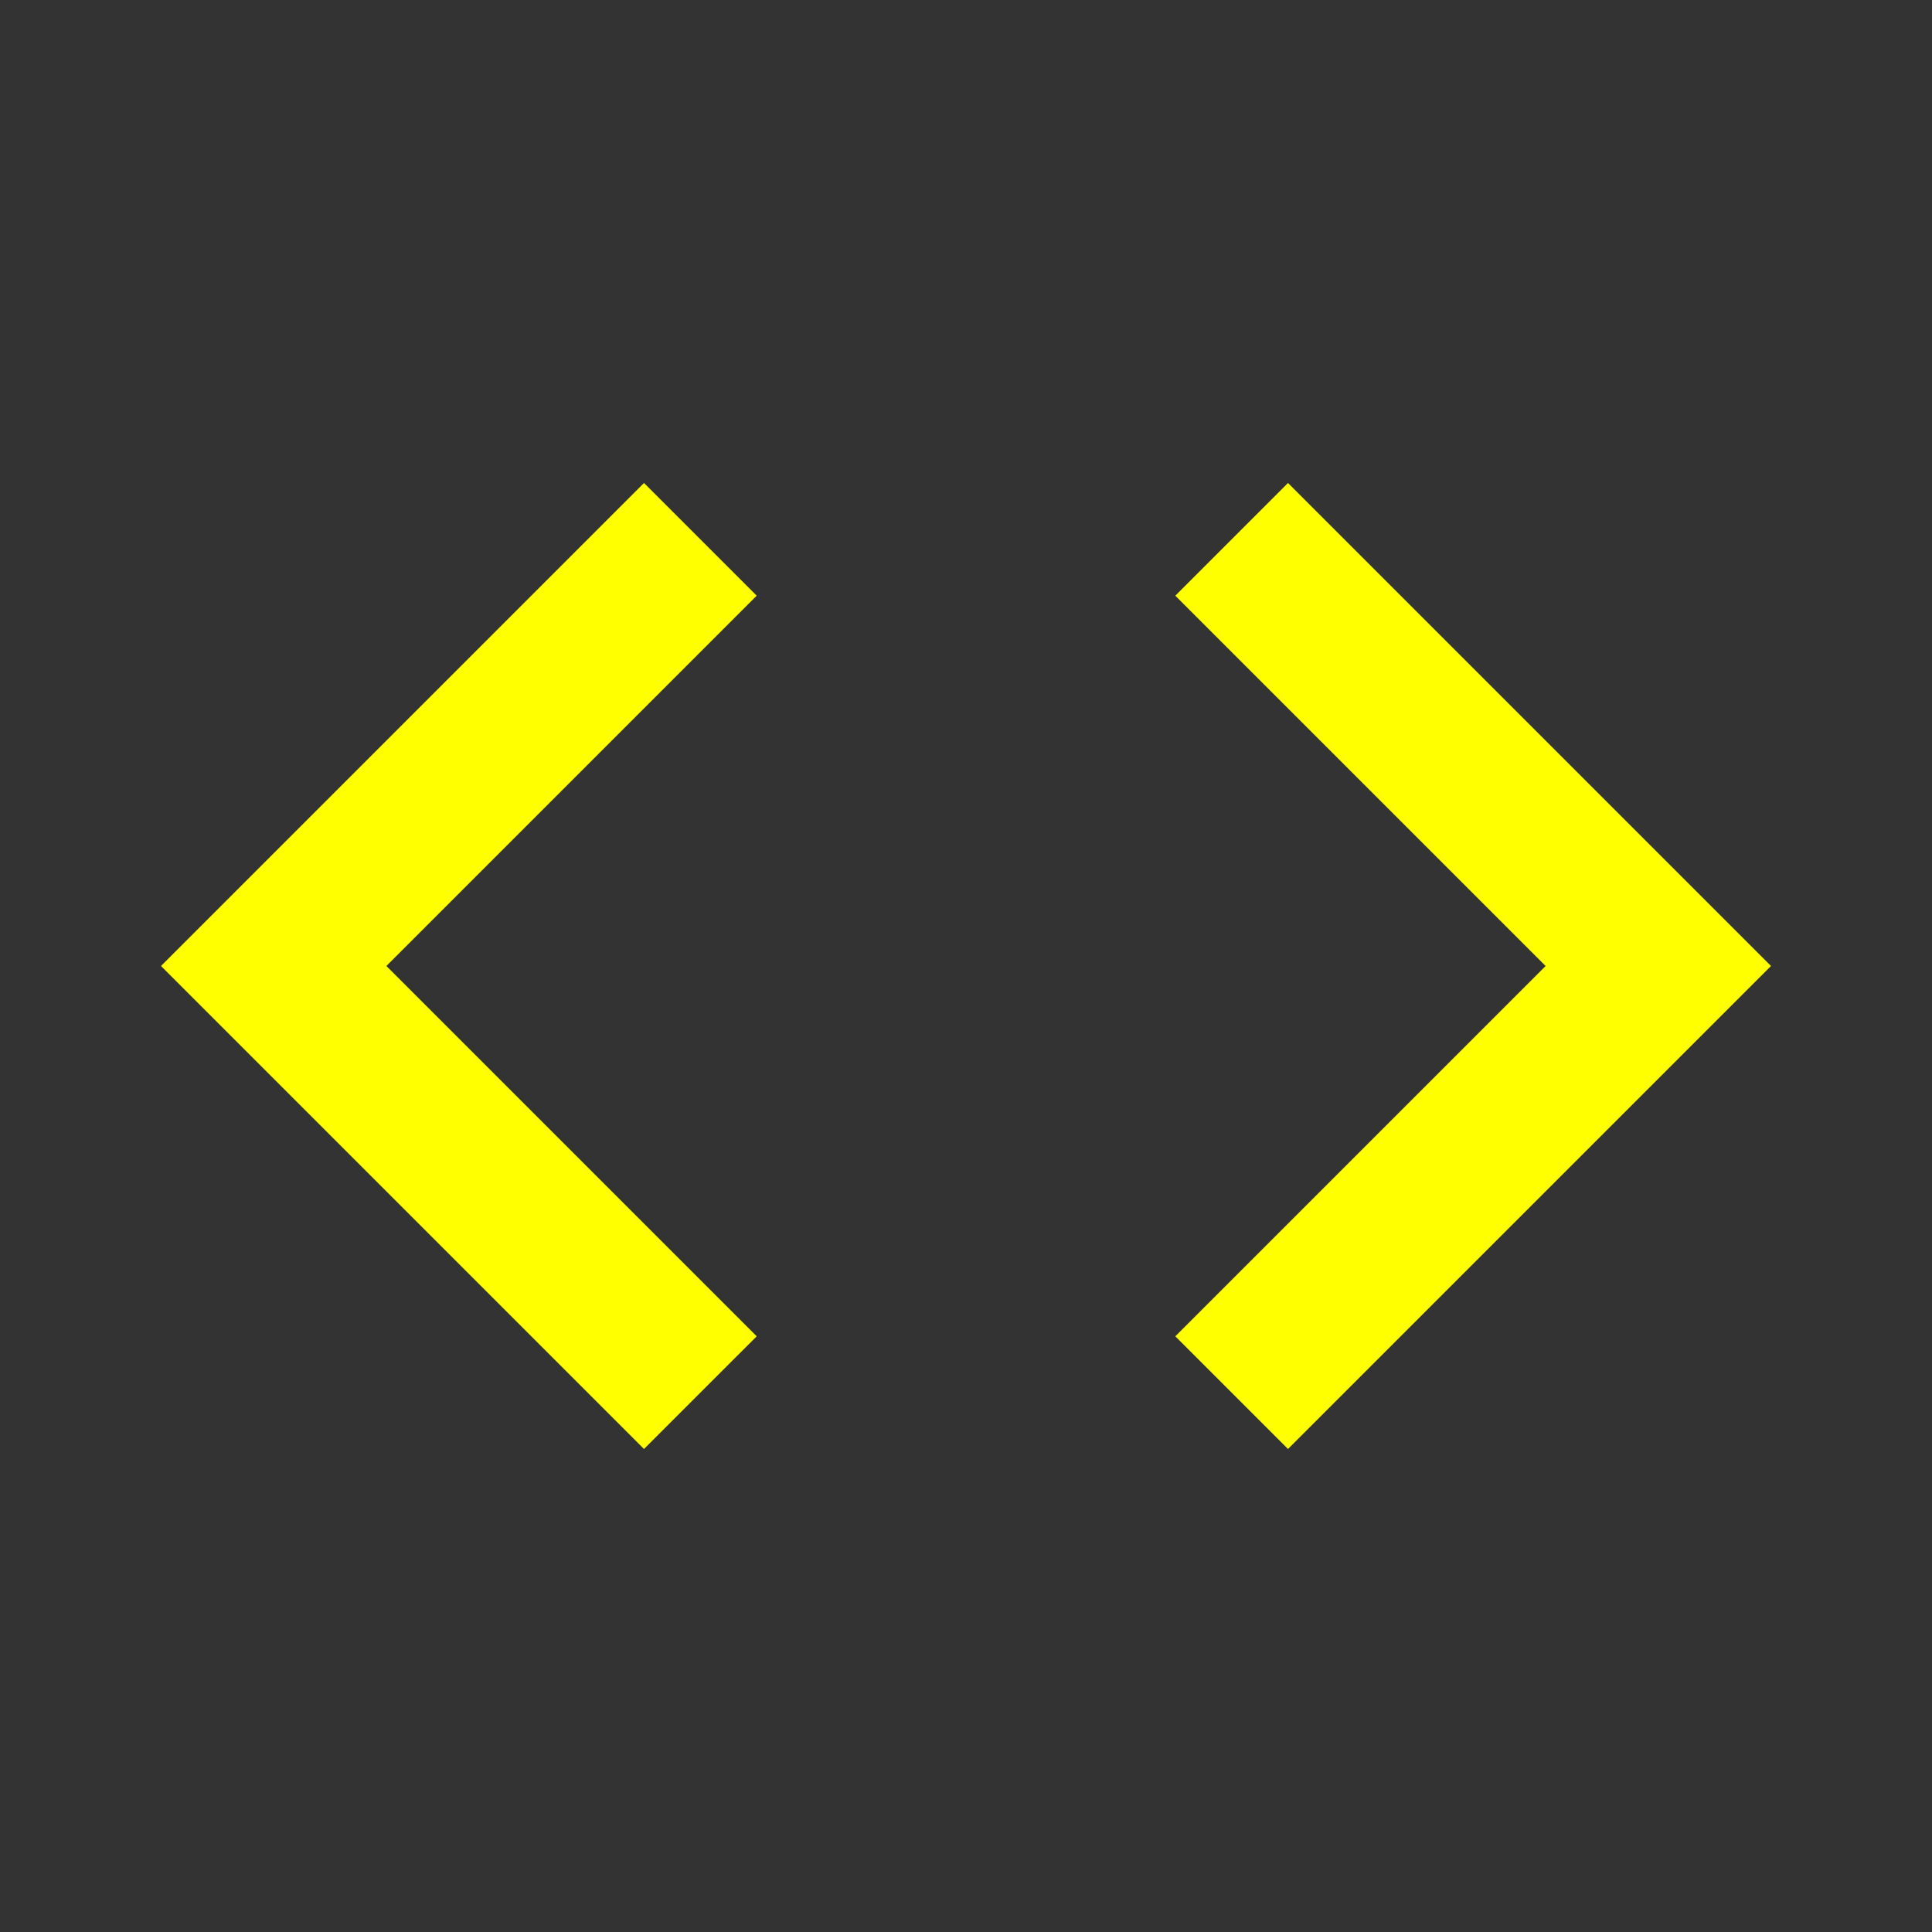 <?xml version="1.0" encoding="utf-8"?>
<!-- Generator: Adobe Illustrator 24.1.1, SVG Export Plug-In . SVG Version: 6.00 Build 0)  -->
<svg version="1.1" id="Layer_1" xmlns="http://www.w3.org/2000/svg" xmlns:xlink="http://www.w3.org/1999/xlink" x="0px" y="0px"
	 viewBox="0 0 24 24" style="enable-background:new 0 0 24 24;" xml:space="preserve">
<rect x="0" y="0" width="24" height="24" fill="#333333" stroke="none"/>
<style type="text/css">
	.st0{fill:#FFFF00;}
</style>
<path class="st0" d="M8,18l-6-6l6-6l1.4,1.4L4.8,12l4.6,4.6L8,18z M16,18l-1.4-1.4l4.6-4.6l-4.6-4.6L16,6l6,6L16,18z"/>
</svg>
